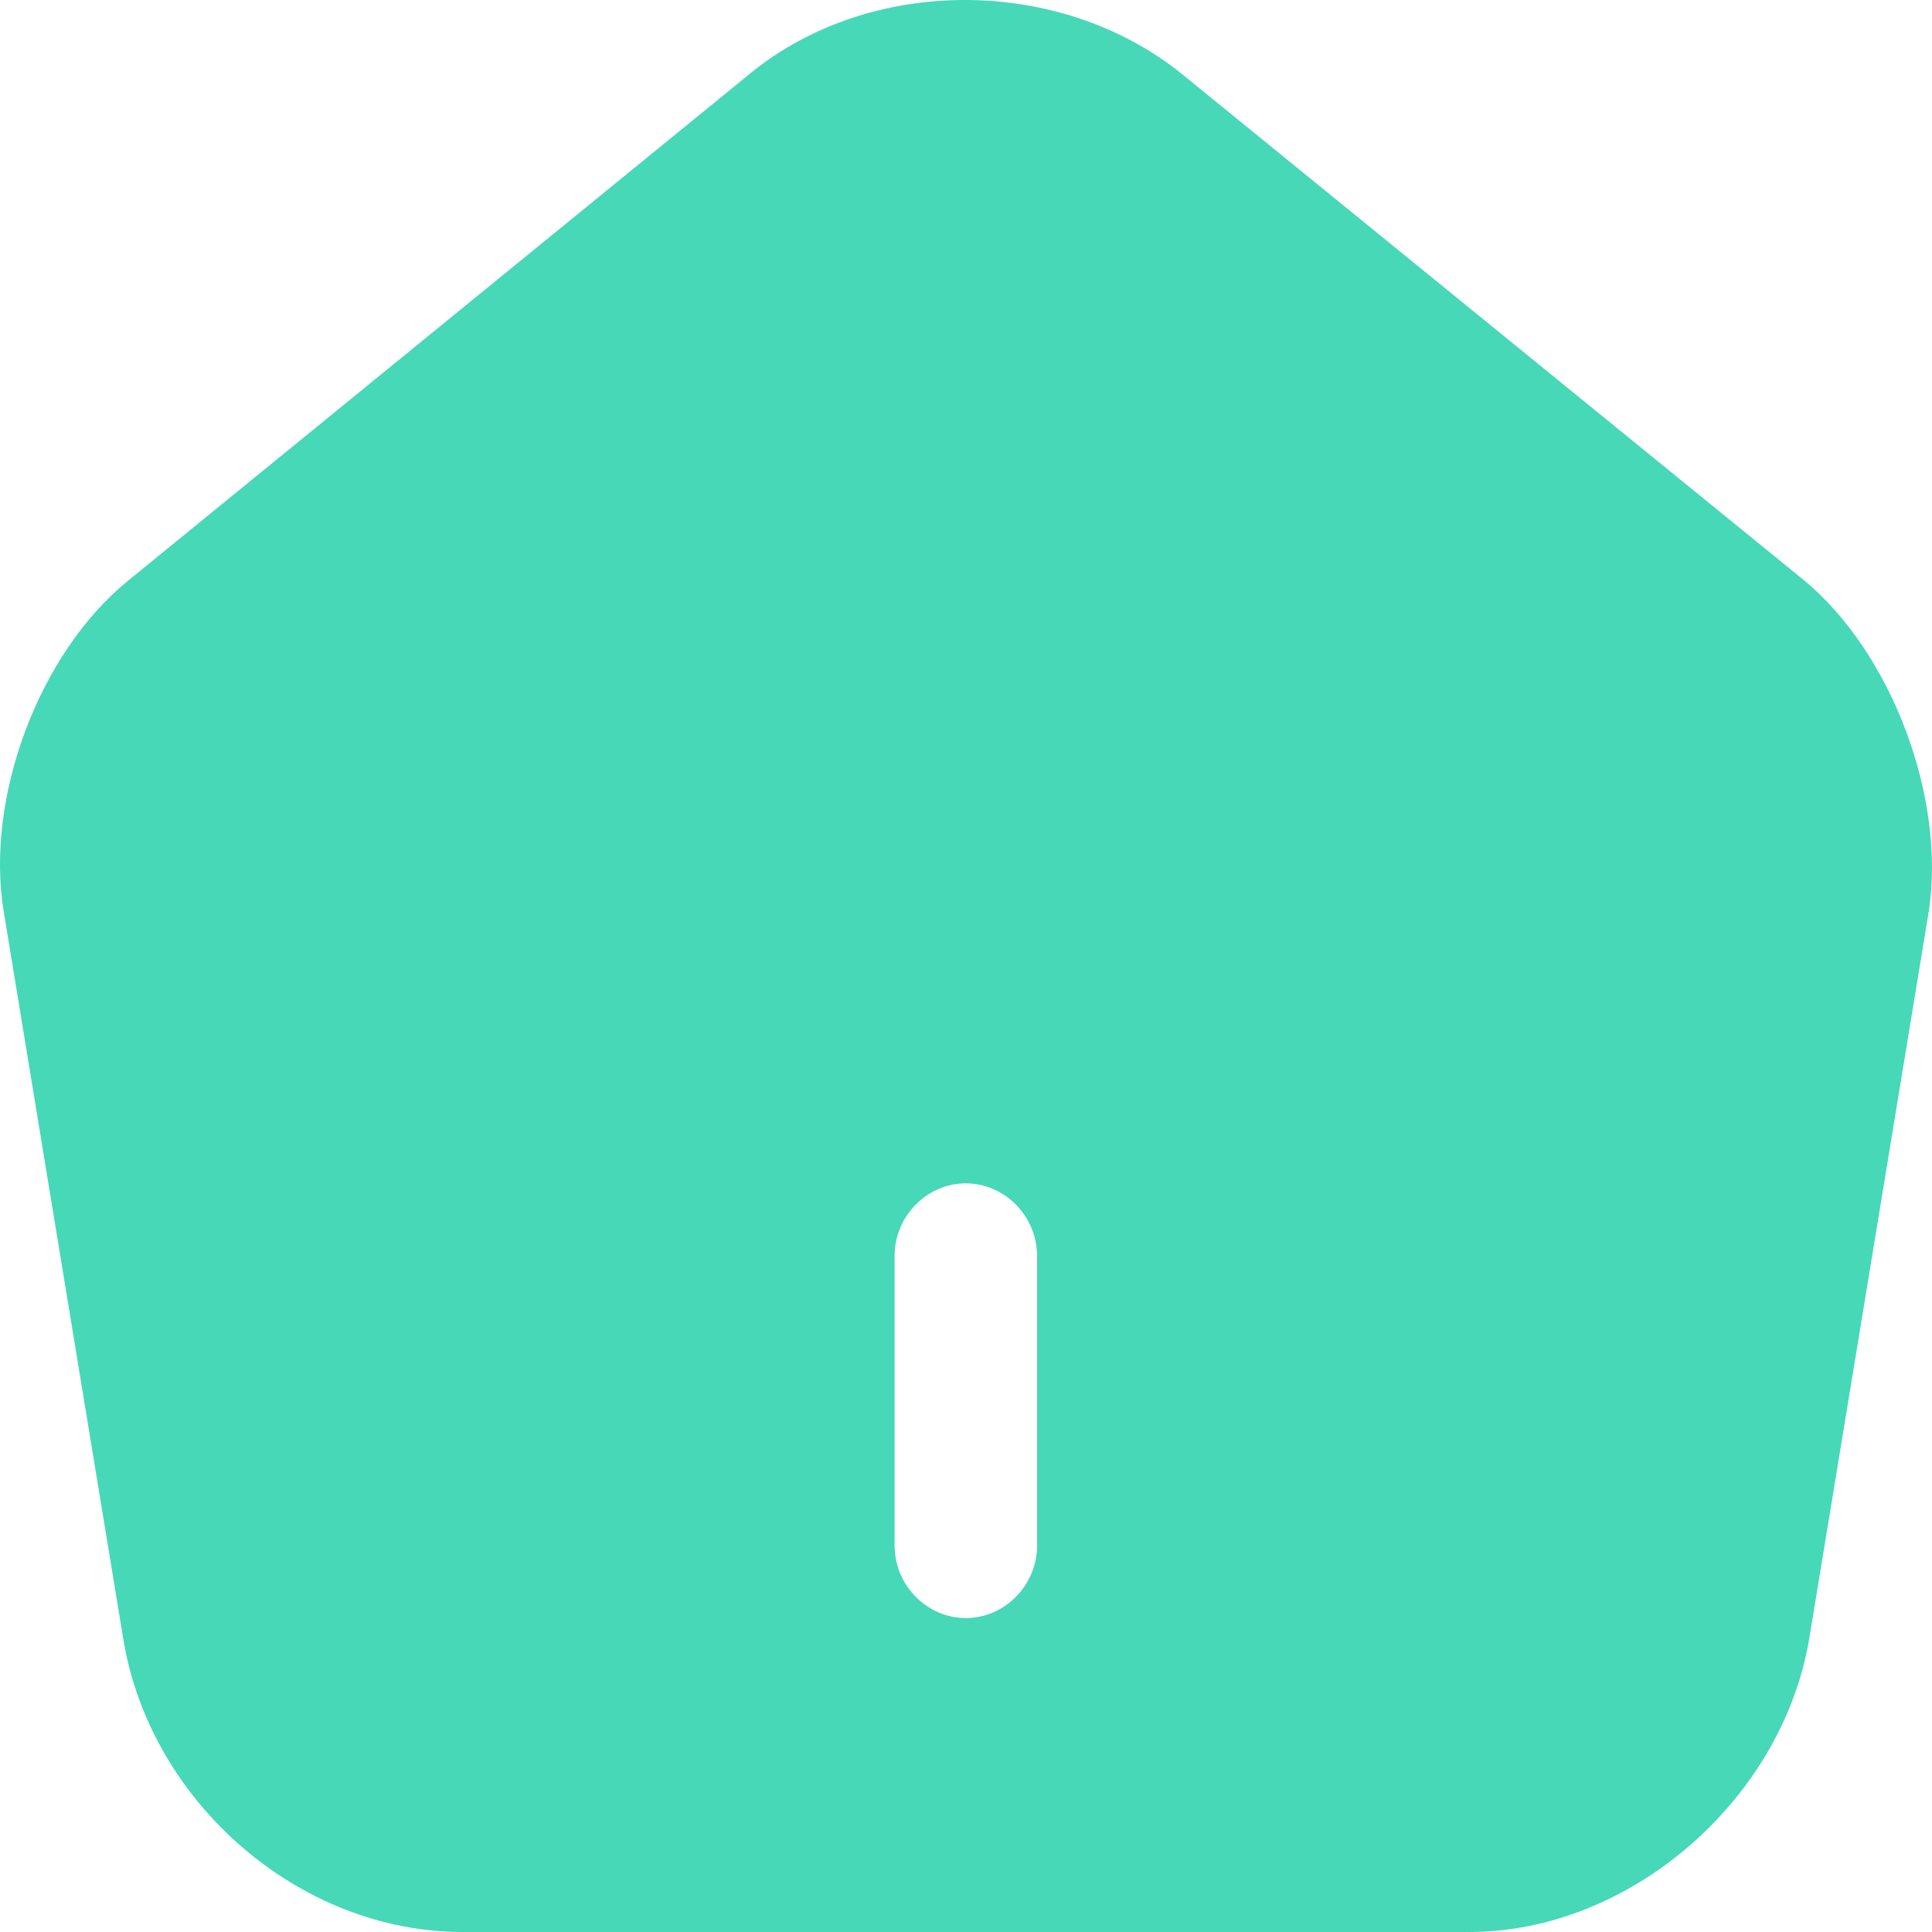<svg width="22" height="22" viewBox="0 0 22 22" fill="none" xmlns="http://www.w3.org/2000/svg">
<path d="M20.547 6.611L13.464 0.847C12.079 -0.275 9.917 -0.286 8.543 0.836L1.46 6.611C0.443 7.436 -0.173 9.086 0.043 10.384L1.406 18.678C1.719 20.537 3.417 22 5.266 22H16.73C18.557 22 20.288 20.504 20.601 18.667L21.964 10.373C22.159 9.086 21.542 7.436 20.547 6.611ZM11.809 17.6C11.809 18.051 11.441 18.425 10.998 18.425C10.555 18.425 10.187 18.051 10.187 17.6V14.3C10.187 13.849 10.555 13.475 10.998 13.475C11.441 13.475 11.809 13.849 11.809 14.3V17.6Z" fill="#47D8B8"/>
</svg>
